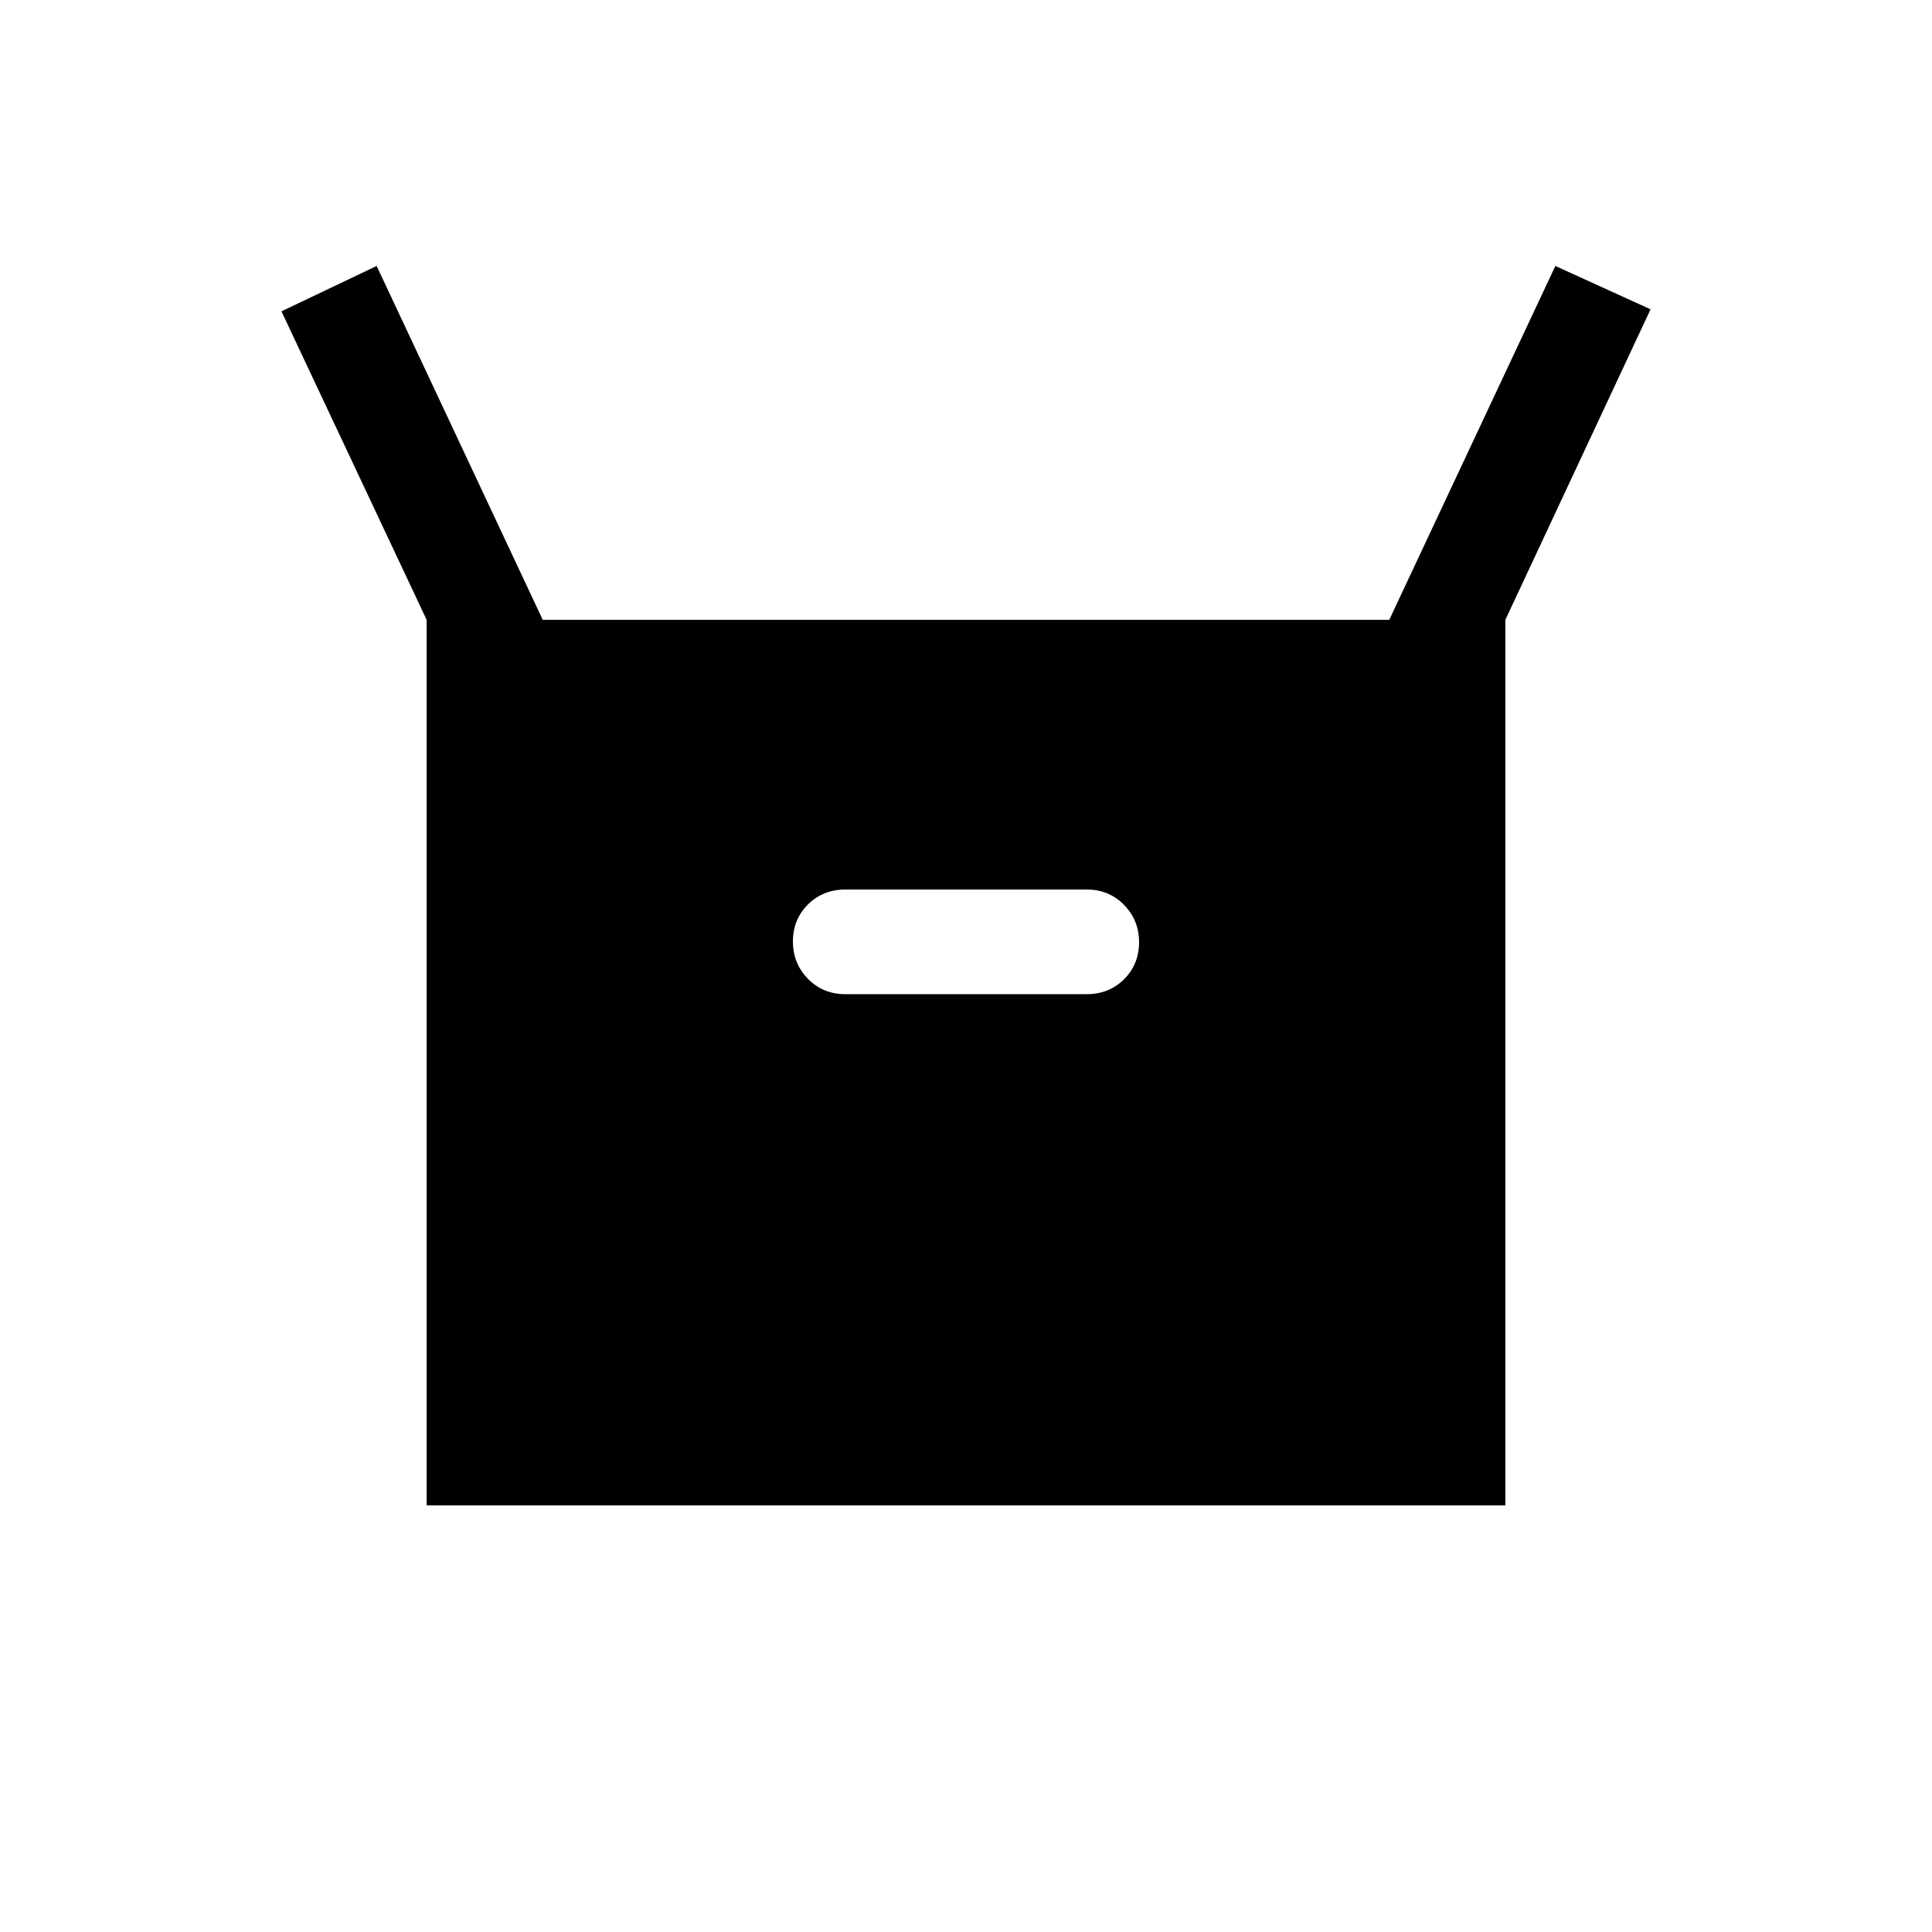 <svg xmlns="http://www.w3.org/2000/svg" height="20" viewBox="0 -960 960 960" width="20"><path d="M212.001-212.001v-439.998l-72.153-153.307 47.306-22.538 82.538 175.845h420.616l82.538-175.845 47.306 21.538-72.153 154.307v439.998H212.001Zm207.999-254h120q11.05 0 18.524-7.418 7.475-7.418 7.475-18.384 0-10.966-7.475-18.581-7.474-7.615-18.524-7.615H420q-11.05 0-18.524 7.418-7.475 7.418-7.475 18.384 0 10.966 7.475 18.581 7.474 7.615 18.524 7.615Z"/></svg>